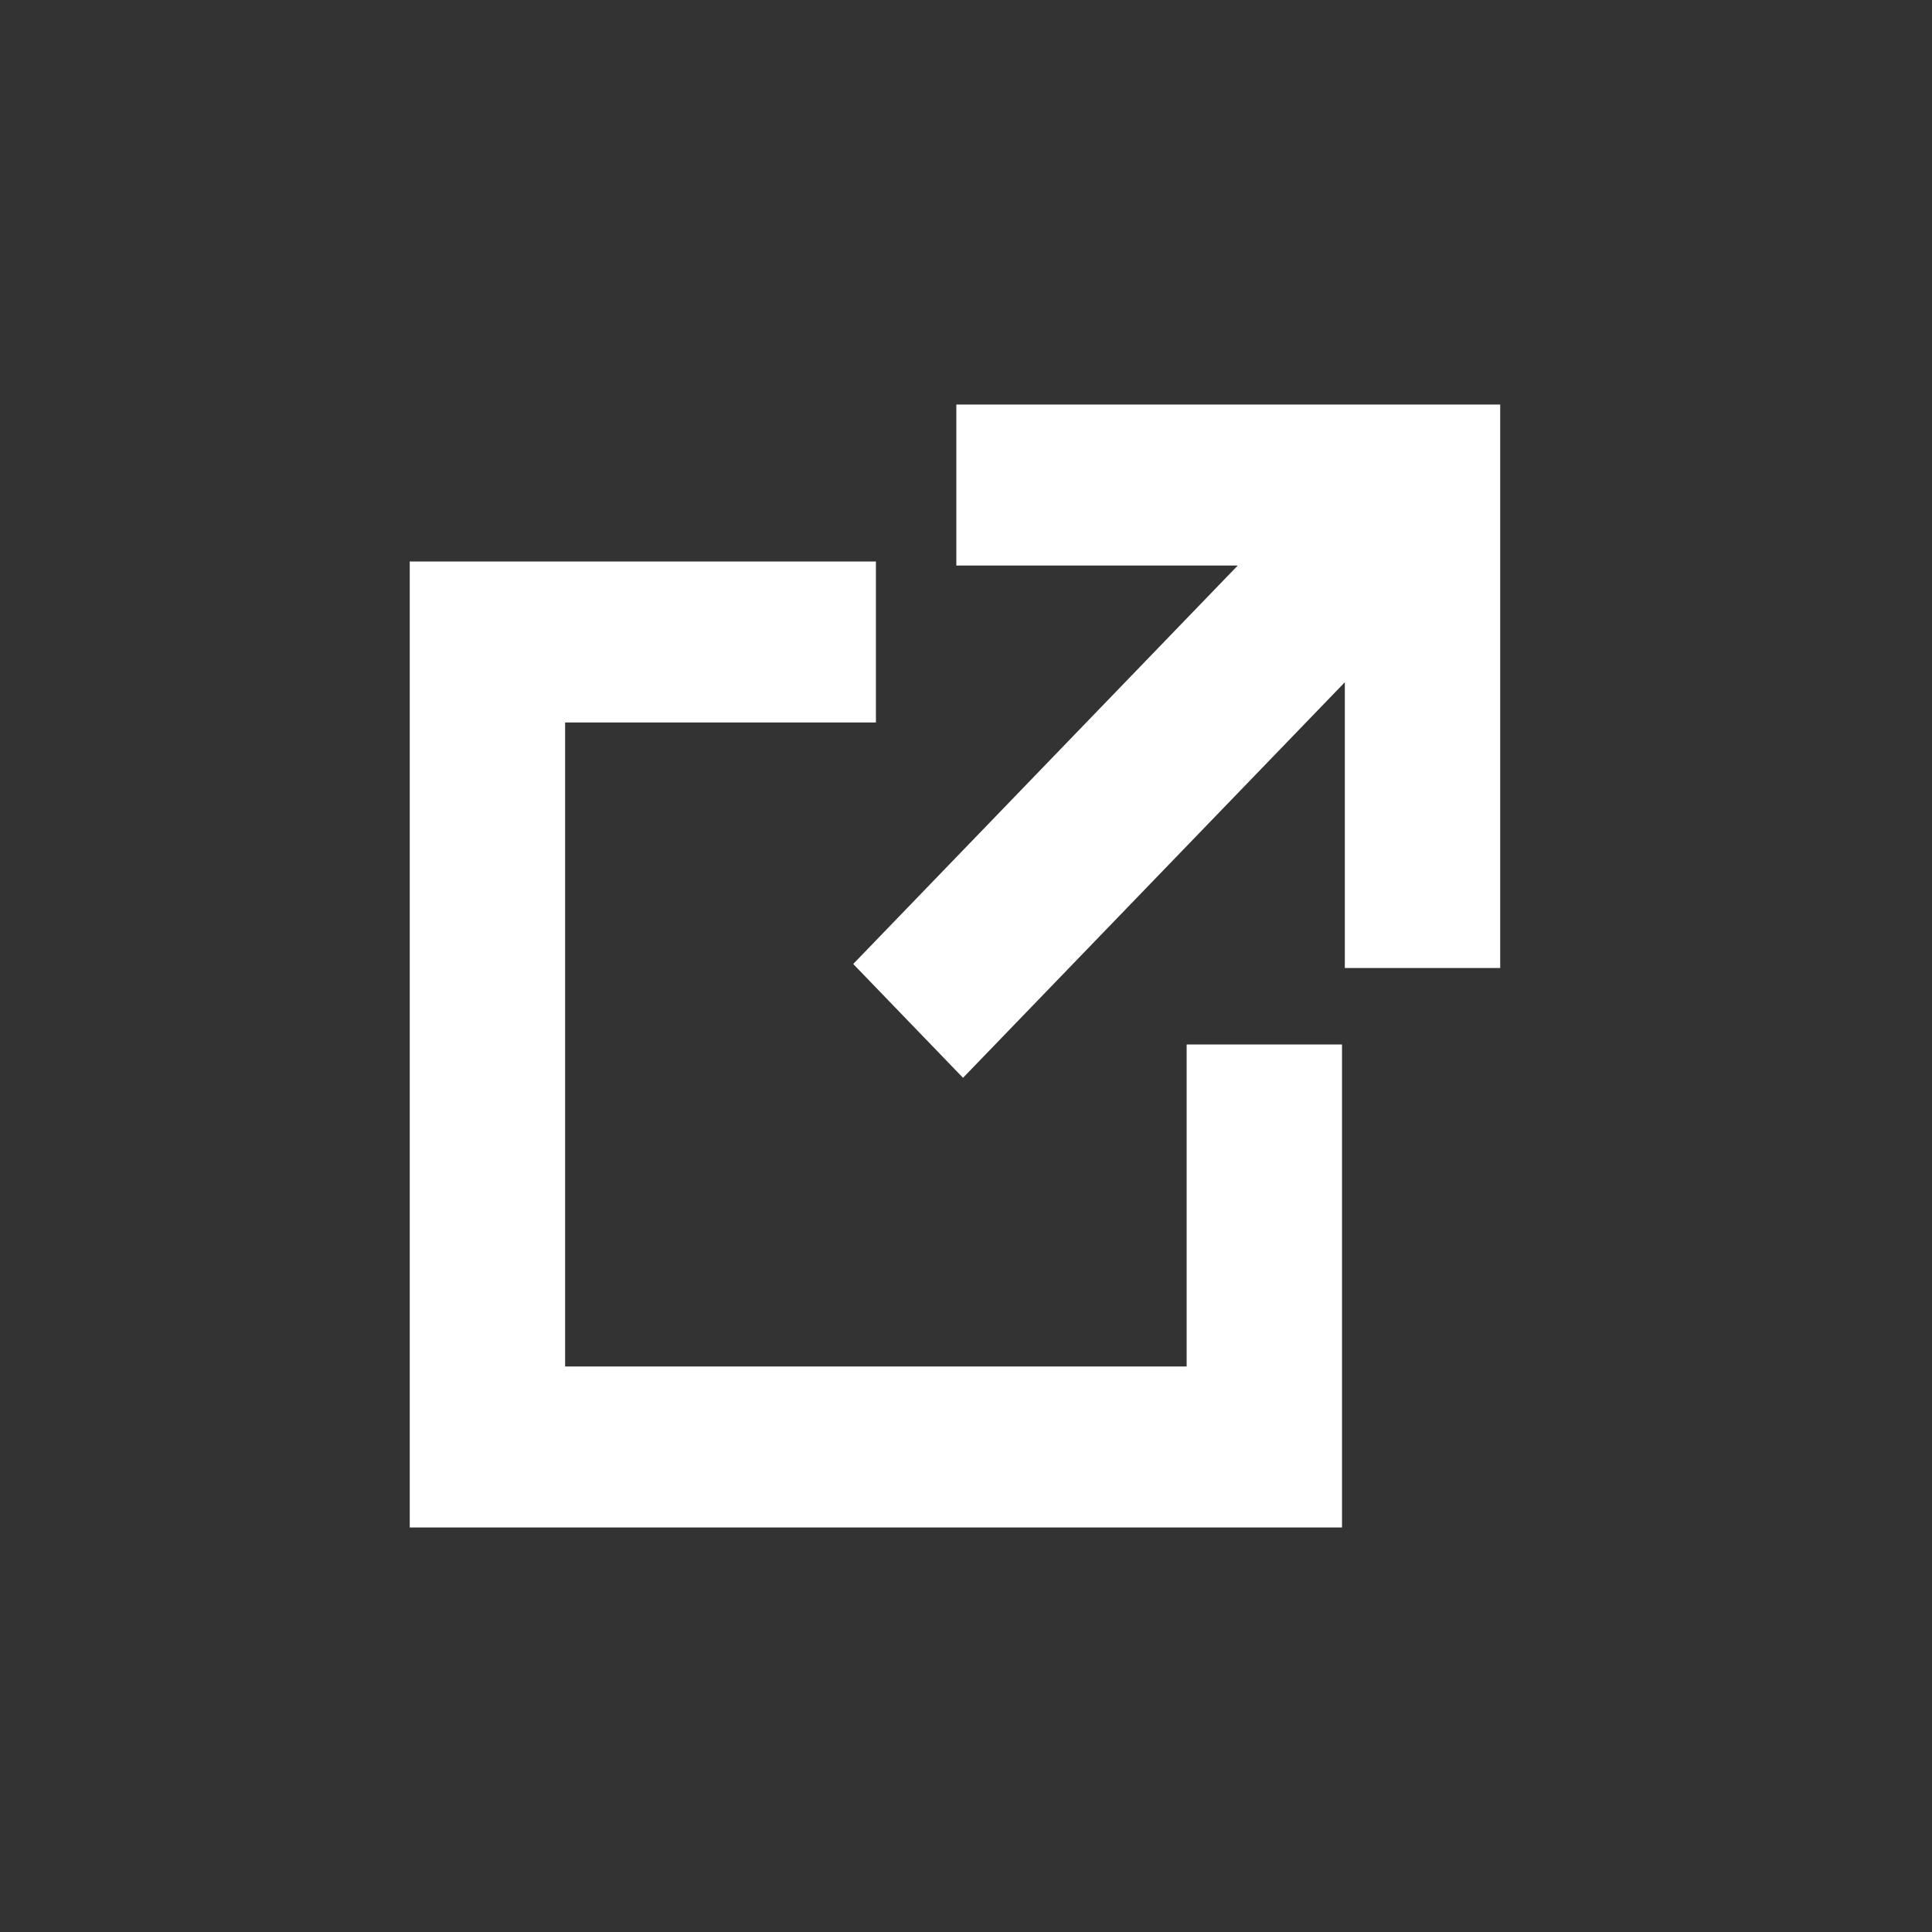 <svg width="24" height="24" viewBox="0 0 24 24" fill="none" xmlns="http://www.w3.org/2000/svg">
<rect x="0" y="0" width="24" height="24" fill="#333333" stroke="none"/>
<path d="M15.376 7.025H11.88V5.025H18.636V12.025H16.706V8.475L11.963 13.389L10.599 11.975L15.376 7.025Z" fill="white"/>
<path d="M10.881 6.975H5.09V18.975H16.671V12.975H14.741V16.975H7.02V8.975H10.881V6.975Z" fill="white"/>
</svg>

